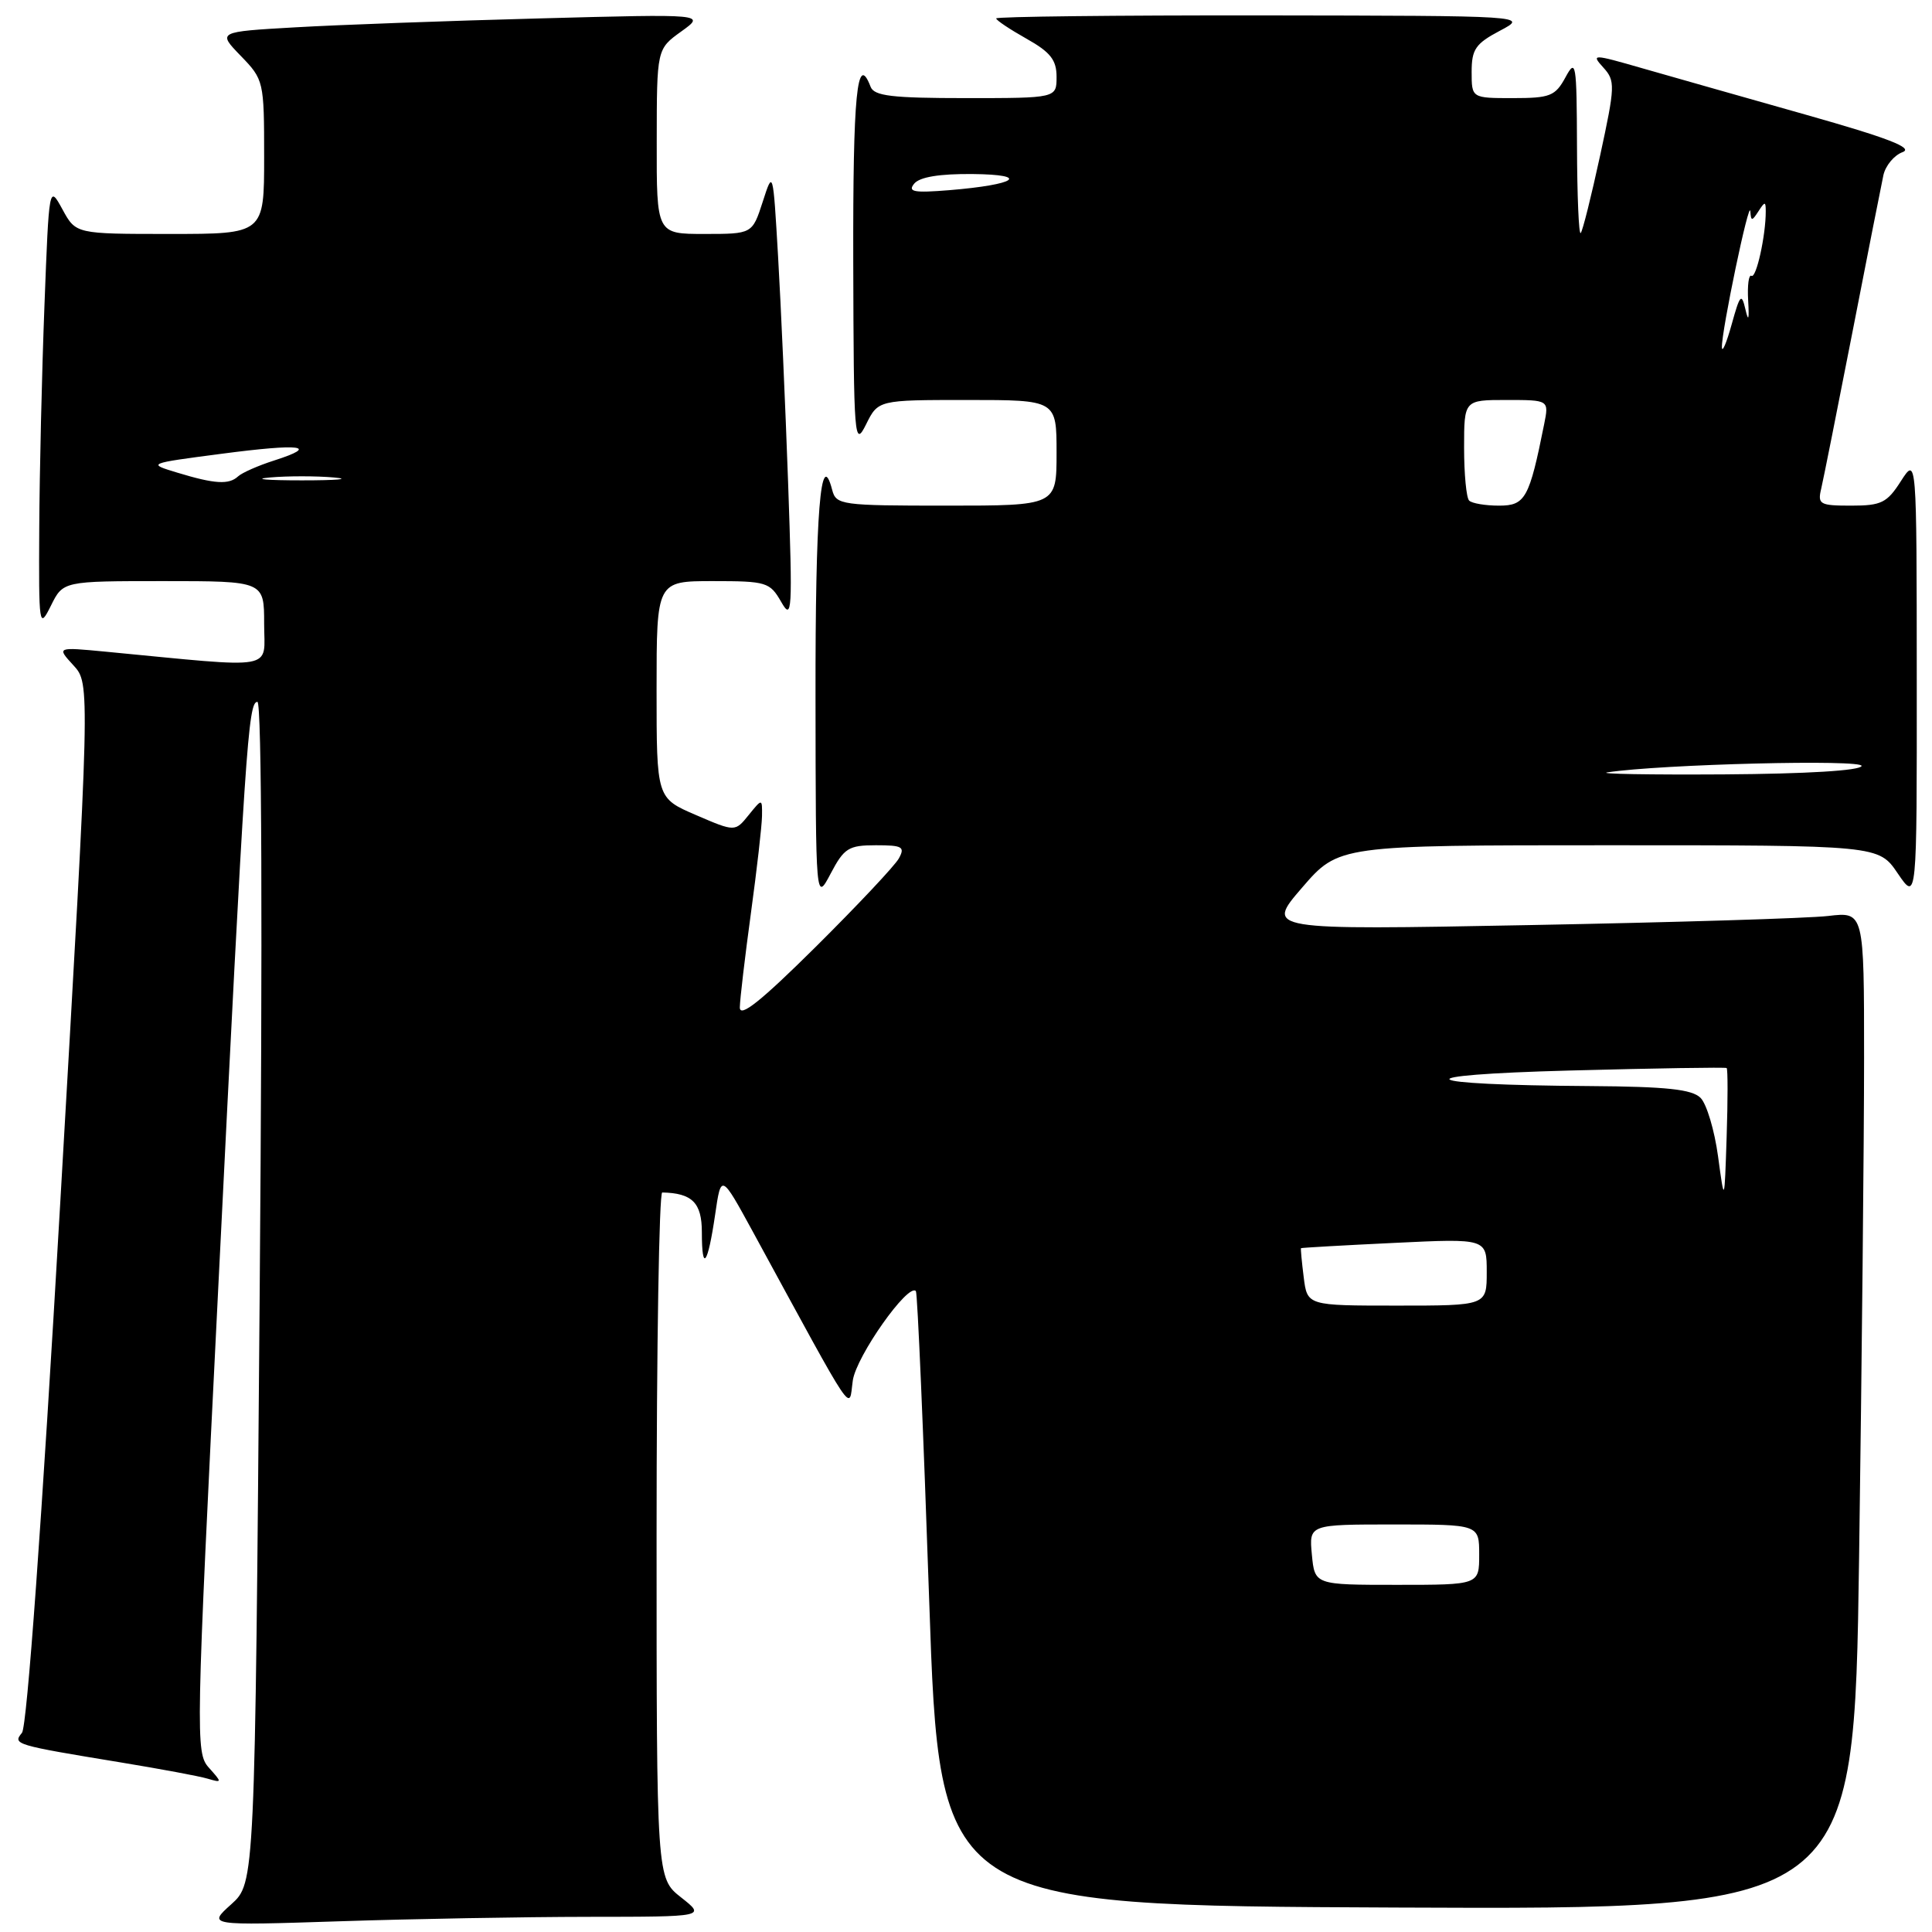 <?xml version="1.0" encoding="UTF-8" standalone="no"?>
<!DOCTYPE svg PUBLIC "-//W3C//DTD SVG 1.1//EN" "http://www.w3.org/Graphics/SVG/1.1/DTD/svg11.dtd" >
<svg xmlns="http://www.w3.org/2000/svg" xmlns:xlink="http://www.w3.org/1999/xlink" version="1.1" viewBox="0 0 256 256">
 <g >
 <path fill="currentColor"
d=" M 78.00 253.99 C 93.50 253.98 93.50 253.98 90.25 251.42 C 87.00 248.86 87.00 248.86 87.00 203.43 C 87.00 178.44 87.34 158.01 87.75 158.01 C 91.72 158.09 93.00 159.37 93.00 163.28 C 93.00 168.67 93.78 167.63 94.76 160.94 C 95.55 155.50 95.55 155.50 99.78 163.25 C 113.64 188.69 112.44 186.91 113.00 182.93 C 113.45 179.72 120.35 169.94 121.36 171.08 C 121.57 171.31 122.36 189.72 123.12 212.00 C 124.50 252.50 124.50 252.50 185.09 252.76 C 245.67 253.02 245.67 253.02 246.34 206.34 C 246.70 180.67 247.00 150.93 247.00 140.24 C 247.00 120.81 247.00 120.81 242.25 121.37 C 239.64 121.68 221.79 122.22 202.59 122.58 C 167.68 123.24 167.68 123.24 172.53 117.62 C 177.38 112.00 177.38 112.00 213.15 112.00 C 248.93 112.00 248.93 112.00 251.46 115.73 C 254.00 119.46 254.00 119.46 253.98 89.98 C 253.97 60.50 253.97 60.50 251.88 63.75 C 250.04 66.63 249.29 67.00 245.29 67.00 C 241.13 67.00 240.82 66.83 241.32 64.75 C 241.61 63.51 243.47 54.17 245.46 44.00 C 247.44 33.83 249.29 24.47 249.56 23.21 C 249.84 21.95 250.98 20.57 252.10 20.16 C 253.60 19.60 250.20 18.29 239.32 15.21 C 231.17 12.91 221.41 10.13 217.63 9.05 C 211.00 7.14 210.81 7.14 212.45 8.95 C 214.05 10.71 214.02 11.39 212.02 20.63 C 210.85 26.02 209.70 30.64 209.45 30.88 C 209.20 31.13 208.98 25.97 208.96 19.42 C 208.92 8.28 208.82 7.68 207.43 10.25 C 206.08 12.73 205.40 13.00 200.47 13.00 C 195.00 13.00 195.00 13.00 195.00 9.52 C 195.00 6.53 195.52 5.78 198.75 4.07 C 202.50 2.09 202.50 2.09 167.25 2.04 C 147.86 2.02 132.00 2.20 132.00 2.44 C 132.00 2.68 133.80 3.88 136.00 5.12 C 139.19 6.91 140.00 7.94 140.00 10.18 C 140.00 13.00 140.00 13.00 127.97 13.00 C 118.20 13.00 115.83 12.72 115.36 11.50 C 113.56 6.81 113.01 12.44 113.06 34.75 C 113.12 58.24 113.21 59.34 114.75 56.25 C 116.36 53.00 116.36 53.00 128.18 53.00 C 140.00 53.00 140.00 53.00 140.00 60.00 C 140.00 67.00 140.00 67.00 125.41 67.00 C 111.46 67.00 110.79 66.91 110.27 64.92 C 108.74 59.06 108.03 67.86 108.06 92.50 C 108.09 119.50 108.09 119.50 110.07 115.75 C 111.85 112.37 112.44 112.00 116.06 112.00 C 119.58 112.00 119.95 112.21 119.10 113.75 C 118.57 114.71 113.60 119.99 108.07 125.48 C 100.81 132.68 98.01 134.91 98.03 133.48 C 98.05 132.39 98.71 126.78 99.50 121.00 C 100.29 115.22 100.95 109.44 100.97 108.14 C 101.00 105.78 101.00 105.78 99.20 108.00 C 97.40 110.23 97.40 110.23 92.20 107.99 C 87.00 105.75 87.00 105.75 87.00 91.38 C 87.00 77.00 87.00 77.00 94.47 77.00 C 101.57 77.00 102.01 77.14 103.51 79.75 C 104.96 82.30 105.03 81.13 104.43 64.00 C 104.07 53.83 103.47 40.33 103.10 34.00 C 102.43 22.50 102.43 22.50 101.06 26.75 C 99.68 31.00 99.68 31.00 93.34 31.00 C 87.00 31.00 87.00 31.00 87.02 18.75 C 87.03 6.50 87.03 6.50 90.27 4.17 C 93.50 1.85 93.50 1.85 71.50 2.44 C 59.40 2.76 44.84 3.29 39.15 3.62 C 28.81 4.21 28.81 4.21 31.90 7.40 C 34.95 10.55 35.00 10.75 35.00 20.80 C 35.00 31.00 35.00 31.00 22.53 31.00 C 10.05 31.00 10.05 31.00 8.28 27.75 C 6.50 24.50 6.50 24.50 5.89 40.50 C 5.55 49.30 5.24 62.58 5.20 70.00 C 5.13 83.09 5.18 83.40 6.75 80.25 C 8.36 77.00 8.36 77.00 21.68 77.00 C 35.00 77.00 35.00 77.00 35.00 82.64 C 35.00 88.92 37.06 88.56 14.00 86.35 C 7.50 85.73 7.50 85.73 9.73 88.16 C 11.96 90.59 11.96 90.59 7.98 159.44 C 5.54 201.68 3.58 228.80 2.91 229.61 C 1.65 231.13 1.94 231.22 16.00 233.53 C 21.23 234.39 26.40 235.35 27.50 235.68 C 29.45 236.25 29.45 236.21 27.67 234.22 C 25.90 232.24 25.94 230.29 28.91 170.84 C 32.50 98.67 32.88 93.00 34.11 93.00 C 34.69 93.00 34.80 123.03 34.41 171.25 C 33.78 249.50 33.78 249.50 30.64 252.33 C 27.50 255.15 27.50 255.15 45.00 254.58 C 54.62 254.26 69.47 254.00 78.00 253.99 Z  M 173.83 206.00 C 173.45 202.00 173.45 202.00 184.72 202.00 C 196.00 202.00 196.00 202.00 196.00 206.00 C 196.00 210.00 196.00 210.00 185.11 210.00 C 174.21 210.00 174.21 210.00 173.83 206.00 Z  M 172.75 169.25 C 172.49 167.19 172.33 165.45 172.39 165.39 C 172.45 165.33 178.01 165.01 184.75 164.69 C 197.00 164.10 197.00 164.10 197.00 168.55 C 197.00 173.00 197.00 173.00 185.11 173.00 C 173.22 173.00 173.22 173.00 172.75 169.25 Z  M 227.65 153.22 C 227.18 149.77 226.14 146.28 225.33 145.47 C 224.19 144.34 220.85 143.98 210.68 143.91 C 187.19 143.76 185.50 142.45 208.00 141.85 C 219.28 141.55 228.63 141.40 228.79 141.52 C 228.95 141.65 228.95 145.74 228.79 150.62 C 228.50 159.50 228.50 159.50 227.65 153.22 Z  M 213.00 102.34 C 220.10 101.26 246.97 100.59 246.67 101.50 C 246.46 102.11 239.37 102.54 228.42 102.61 C 218.56 102.67 211.62 102.55 213.00 102.34 Z  M 194.67 66.33 C 194.30 65.97 194.00 62.82 194.00 59.33 C 194.00 53.00 194.00 53.00 199.62 53.00 C 205.25 53.00 205.25 53.00 204.61 56.20 C 202.64 66.05 202.11 67.00 198.63 67.00 C 196.82 67.00 195.03 66.70 194.67 66.33 Z  M 23.50 62.63 C 19.50 61.42 19.50 61.42 29.34 60.13 C 39.91 58.74 42.44 59.06 36.32 61.02 C 34.22 61.69 32.07 62.64 31.55 63.12 C 30.33 64.25 28.46 64.14 23.50 62.63 Z  M 35.75 63.27 C 38.09 63.06 41.91 63.06 44.25 63.27 C 46.59 63.48 44.67 63.65 40.00 63.65 C 35.33 63.65 33.41 63.48 35.75 63.27 Z  M 228.16 46.00 C 228.11 43.86 231.80 26.19 231.93 28.00 C 232.02 29.33 232.14 29.33 233.00 28.00 C 233.86 26.67 233.97 26.67 233.97 28.00 C 233.98 31.20 232.71 36.94 232.08 36.55 C 231.72 36.32 231.52 37.80 231.64 39.82 C 231.79 42.35 231.68 42.72 231.28 41.00 C 230.76 38.78 230.56 39.00 229.45 43.00 C 228.76 45.48 228.18 46.83 228.16 46.00 Z  M 121.14 24.33 C 121.87 23.45 124.51 23.02 128.87 23.06 C 136.63 23.14 134.69 24.47 125.77 25.20 C 121.08 25.58 120.24 25.42 121.14 24.33 Z "/>
</g>
</svg>